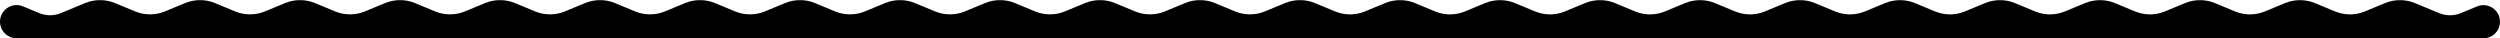 <svg width="12794" height="196" viewBox="0 0 12794 196" fill="none" xmlns="http://www.w3.org/2000/svg">
<path d="M200.696 66.989C236.229 81.682 276.138 81.682 311.671 66.989L435.624 15.734C484.564 -4.503 539.533 -4.503 588.474 15.734L691.489 58.331C740.43 78.568 795.399 78.568 844.339 58.331L947.354 15.734C996.295 -4.503 1051.26 -4.503 1100.2 15.734L1203.22 58.332C1252.16 78.569 1307.13 78.569 1356.07 58.332L1459.08 15.734C1508.03 -4.503 1562.99 -4.503 1611.94 15.734L1714.95 58.332C1763.89 78.569 1818.86 78.569 1867.8 58.332L1970.82 15.734C2019.76 -4.503 2074.73 -4.503 2123.67 15.734L2226.68 58.331C2275.62 78.569 2330.59 78.569 2379.53 58.332L2482.55 15.734C2531.49 -4.503 2586.46 -4.503 2635.4 15.734L2738.41 58.331C2787.35 78.569 2842.32 78.569 2891.26 58.331L2994.28 15.734C3043.22 -4.503 3098.19 -4.503 3147.13 15.734L3250.14 58.331C3299.08 78.568 3354.05 78.568 3402.99 58.331L3506.01 15.734C3554.95 -4.503 3609.92 -4.503 3658.86 15.735L3761.87 58.331C3810.81 78.569 3865.78 78.569 3914.72 58.332L4017.74 15.734C4066.68 -4.503 4121.65 -4.503 4170.59 15.735L4273.6 58.331C4322.54 78.569 4377.51 78.569 4426.45 58.332L4529.47 15.734C4578.41 -4.503 4633.38 -4.503 4682.32 15.734L4785.33 58.331C4834.27 78.569 4889.24 78.569 4938.18 58.332L5041.2 15.734C5090.14 -4.503 5145.11 -4.503 5194.05 15.735L5297.06 58.331C5346 78.569 5400.97 78.569 5449.91 58.332L5552.93 15.734C5601.87 -4.503 5656.84 -4.503 5705.78 15.735L5808.79 58.331C5857.73 78.569 5912.7 78.569 5961.64 58.332L6064.66 15.734C6113.6 -4.503 6168.57 -4.503 6217.51 15.734L6320.52 58.331C6369.46 78.569 6424.43 78.569 6473.37 58.332L6576.39 15.734C6625.33 -4.503 6680.3 -4.503 6729.24 15.734L6832.57 58.463C6881.52 78.701 6936.48 78.701 6985.43 58.463L7088.44 15.866C7137.38 -4.372 7192.35 -4.372 7241.29 15.866L7344.3 58.463C7393.25 78.701 7448.22 78.701 7497.16 58.463L7600.17 15.866C7649.11 -4.372 7704.08 -4.372 7753.02 15.866L7856.04 58.463C7904.98 78.701 7959.95 78.701 8008.89 58.463L8111.9 15.866C8160.84 -4.372 8215.81 -4.372 8264.75 15.866L8367.77 58.463C8416.71 78.701 8471.68 78.701 8520.62 58.463L8623.63 15.866C8672.57 -4.372 8727.54 -4.372 8776.48 15.866L8879.5 58.463C8928.44 78.701 8983.41 78.701 9032.35 58.463L9135.36 15.866C9184.3 -4.372 9239.27 -4.372 9288.21 15.866L9391.23 58.463C9440.17 78.701 9495.14 78.701 9544.08 58.463L9647.09 15.866C9696.03 -4.372 9751 -4.372 9799.94 15.866L9902.96 58.463C9951.9 78.701 10006.9 78.701 10055.8 58.463L10158.8 15.866C10207.8 -4.372 10262.7 -4.372 10311.7 15.866L10414.7 58.463C10463.6 78.701 10518.6 78.701 10567.5 58.463L10670.6 15.866C10719.5 -4.372 10774.5 -4.372 10823.4 15.866L10926.4 58.463C10975.4 78.701 11030.3 78.701 11079.3 58.463L11182.3 15.866C11231.2 -4.372 11286.2 -4.372 11335.1 15.866L11438.1 58.463C11487.1 78.701 11542.1 78.701 11591 58.463L11694 15.866C11743 -4.372 11797.9 -4.372 11846.9 15.866L11949.9 58.463C11998.8 78.701 12053.8 78.701 12102.7 58.463L12205.7 15.866C12254.7 -4.372 12309.7 -4.372 12358.6 15.866L12482.6 67.15C12518.1 81.824 12558 81.825 12593.5 67.15L12676.6 32.75C12732.5 9.654 12793.9 50.709 12793.9 111.15V111.15C12793.9 158.006 12755.9 195.99 12709.1 195.989L84.846 195.748C37.987 195.747 0 157.76 0 110.9V110.9C0 50.453 61.41 9.393 117.27 32.492L200.696 66.989Z" fill="currentcolor"/>
</svg>
